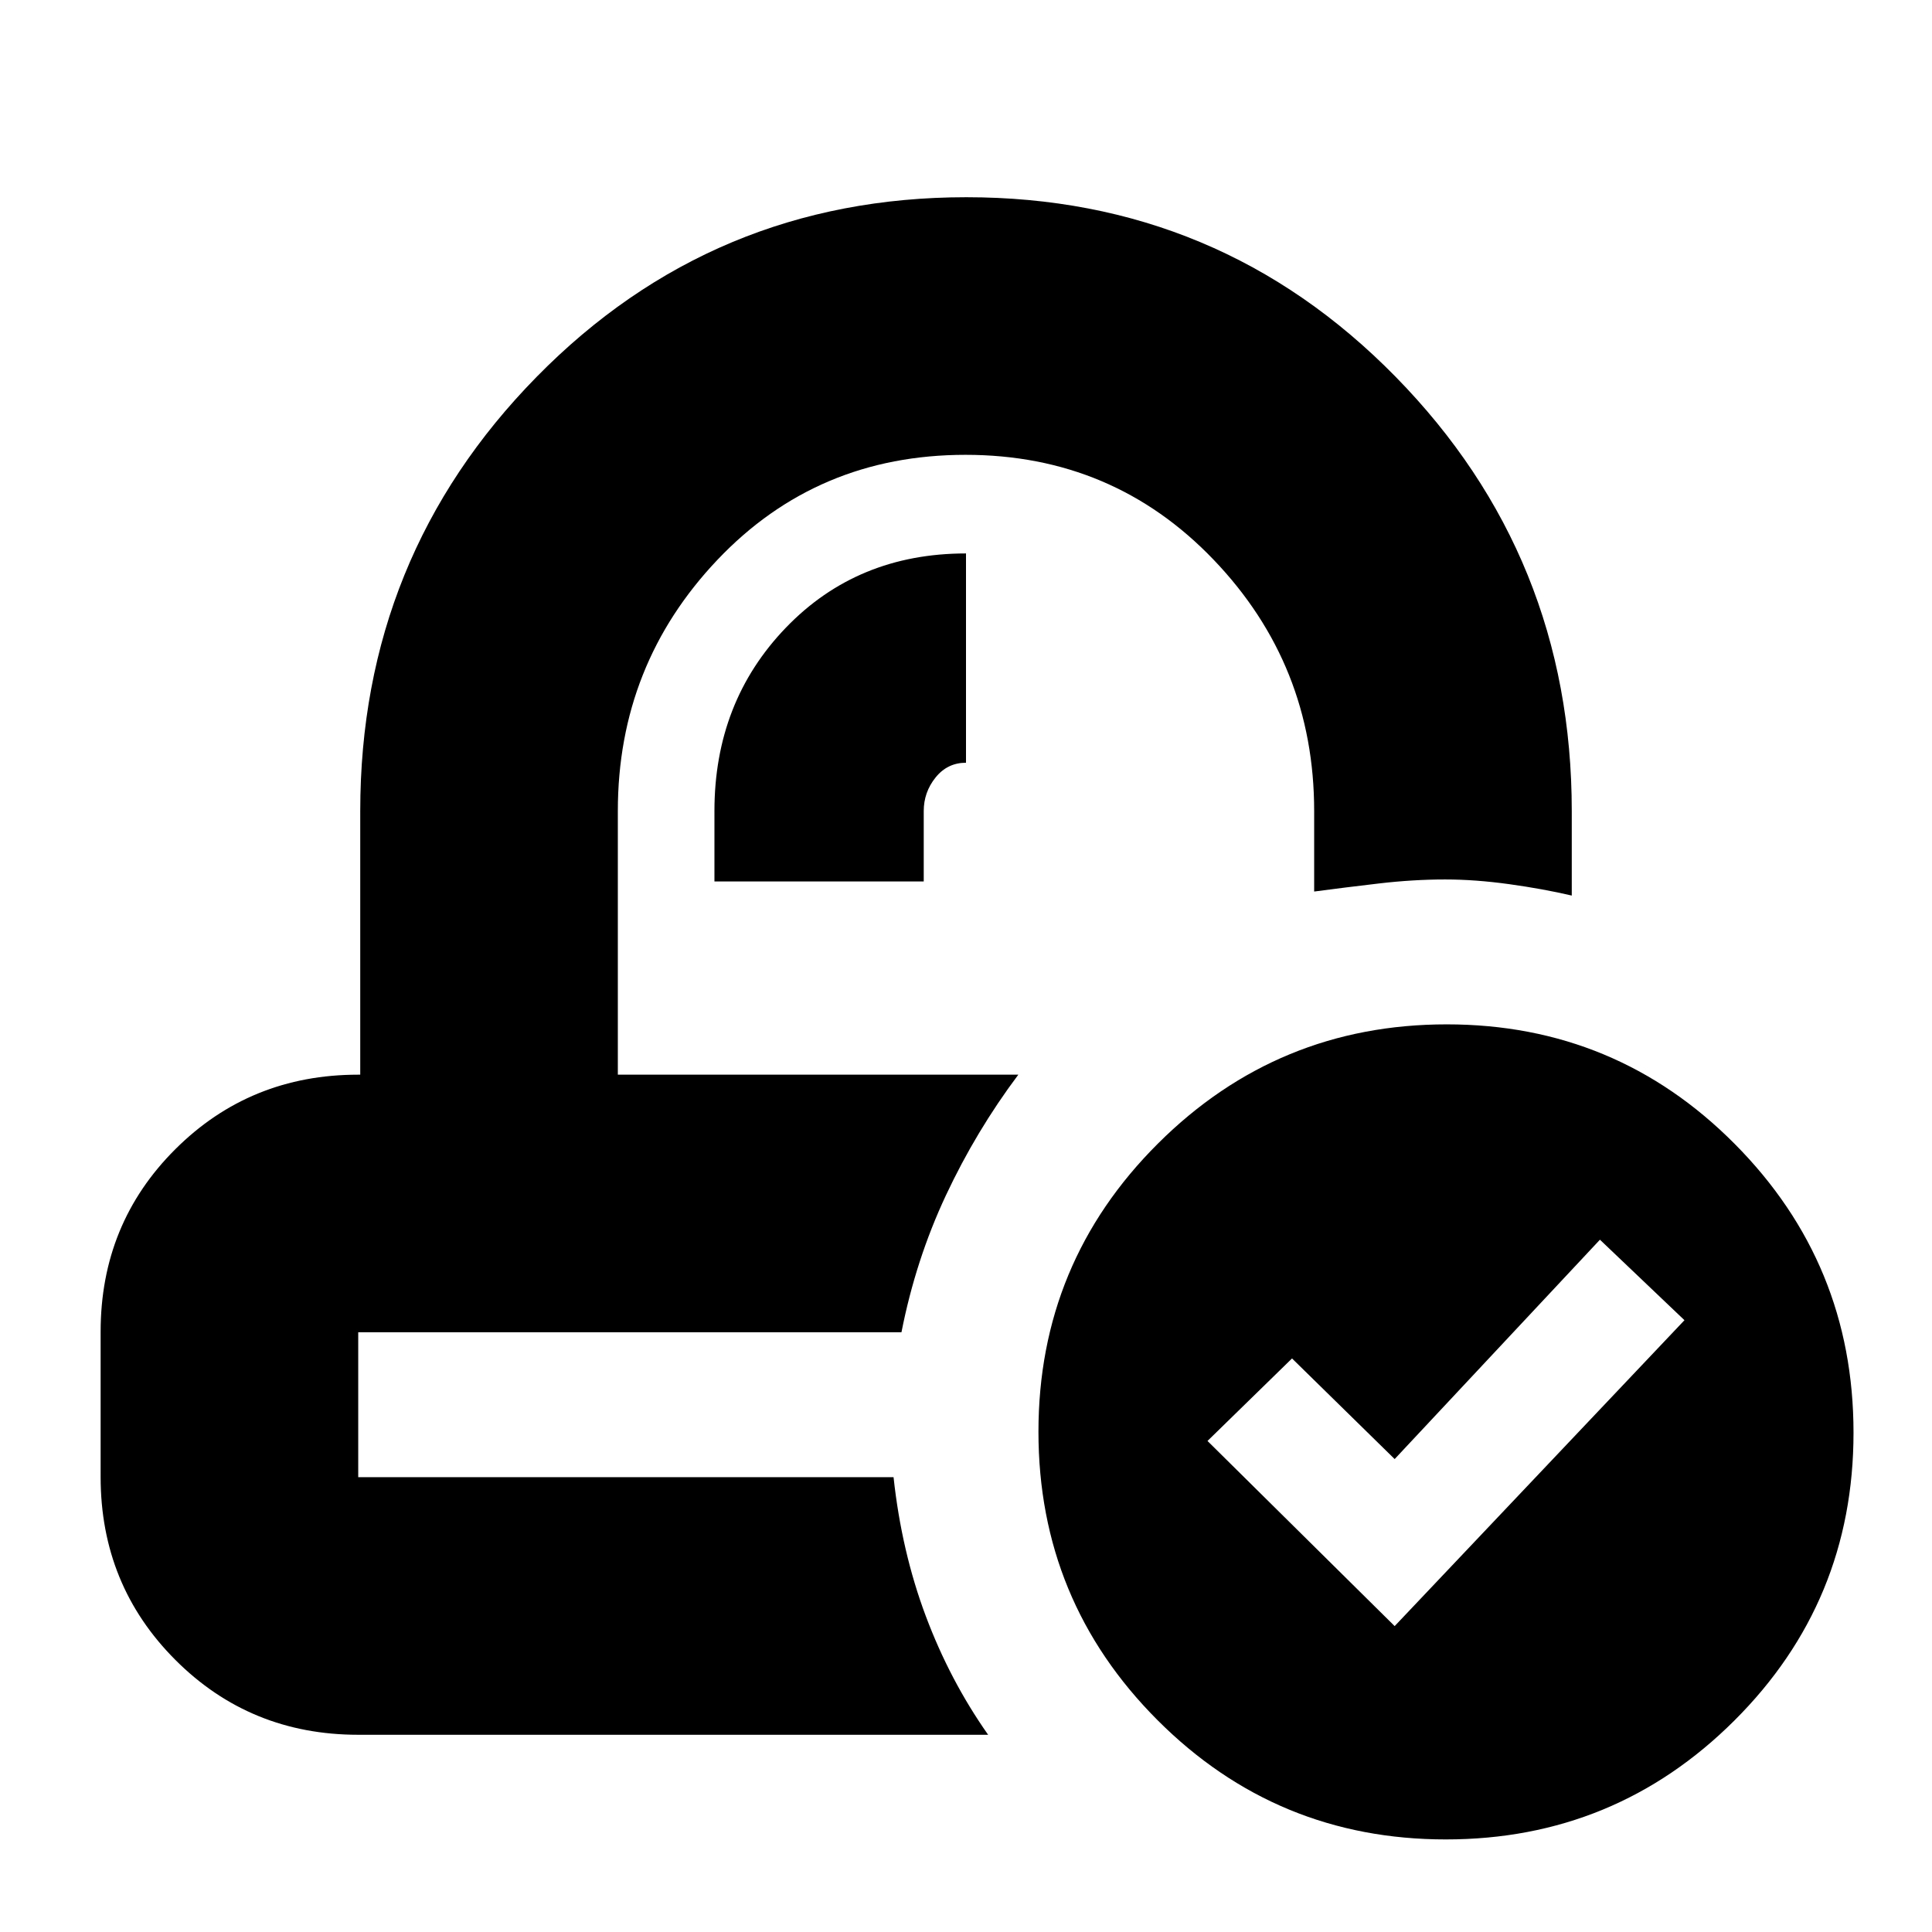 <svg xmlns="http://www.w3.org/2000/svg" height="20" viewBox="0 -960 960 960" width="20"><path d="M506-426Zm-58 128Zm-93-224h104v-35q0-9.36 5.89-16.68Q470.77-581 480-581v-104q-54 0-89.5 36.89T355-557v35ZM178-98q-53.7 0-90.85-37.19Q50-172.37 50-226.12v-72.13Q50-352 87.15-389T178-426h1v-131q0-126.49 87.66-215.75Q354.32-862 480.16-862t213.34 89.25Q781-683.49 781-557v42q-14.24-3.33-31.12-5.67Q733-523 718.11-523q-15.89 0-33 2T653-517v-40q0-72.68-49.93-124.84Q553.13-734 479.77-734 406-734 356.5-681.84T307-557v131h199q-21 28-36 60t-22.07 68H178v72h266q4 36.93 16 68.97Q472-125 491-98H178Zm540.44 52q-84.06 0-143.25-59.25T516-248.56q0-84.06 59.42-143.25Q634.83-451 718.89-451q84.07 0 143.09 59.42Q921-332.17 921-248.11q0 84.07-59.25 143.09Q802.5-46 718.44-46ZM693-152l144-152-42-40-102 109-51-50-42 41 93 92Z"/></svg>